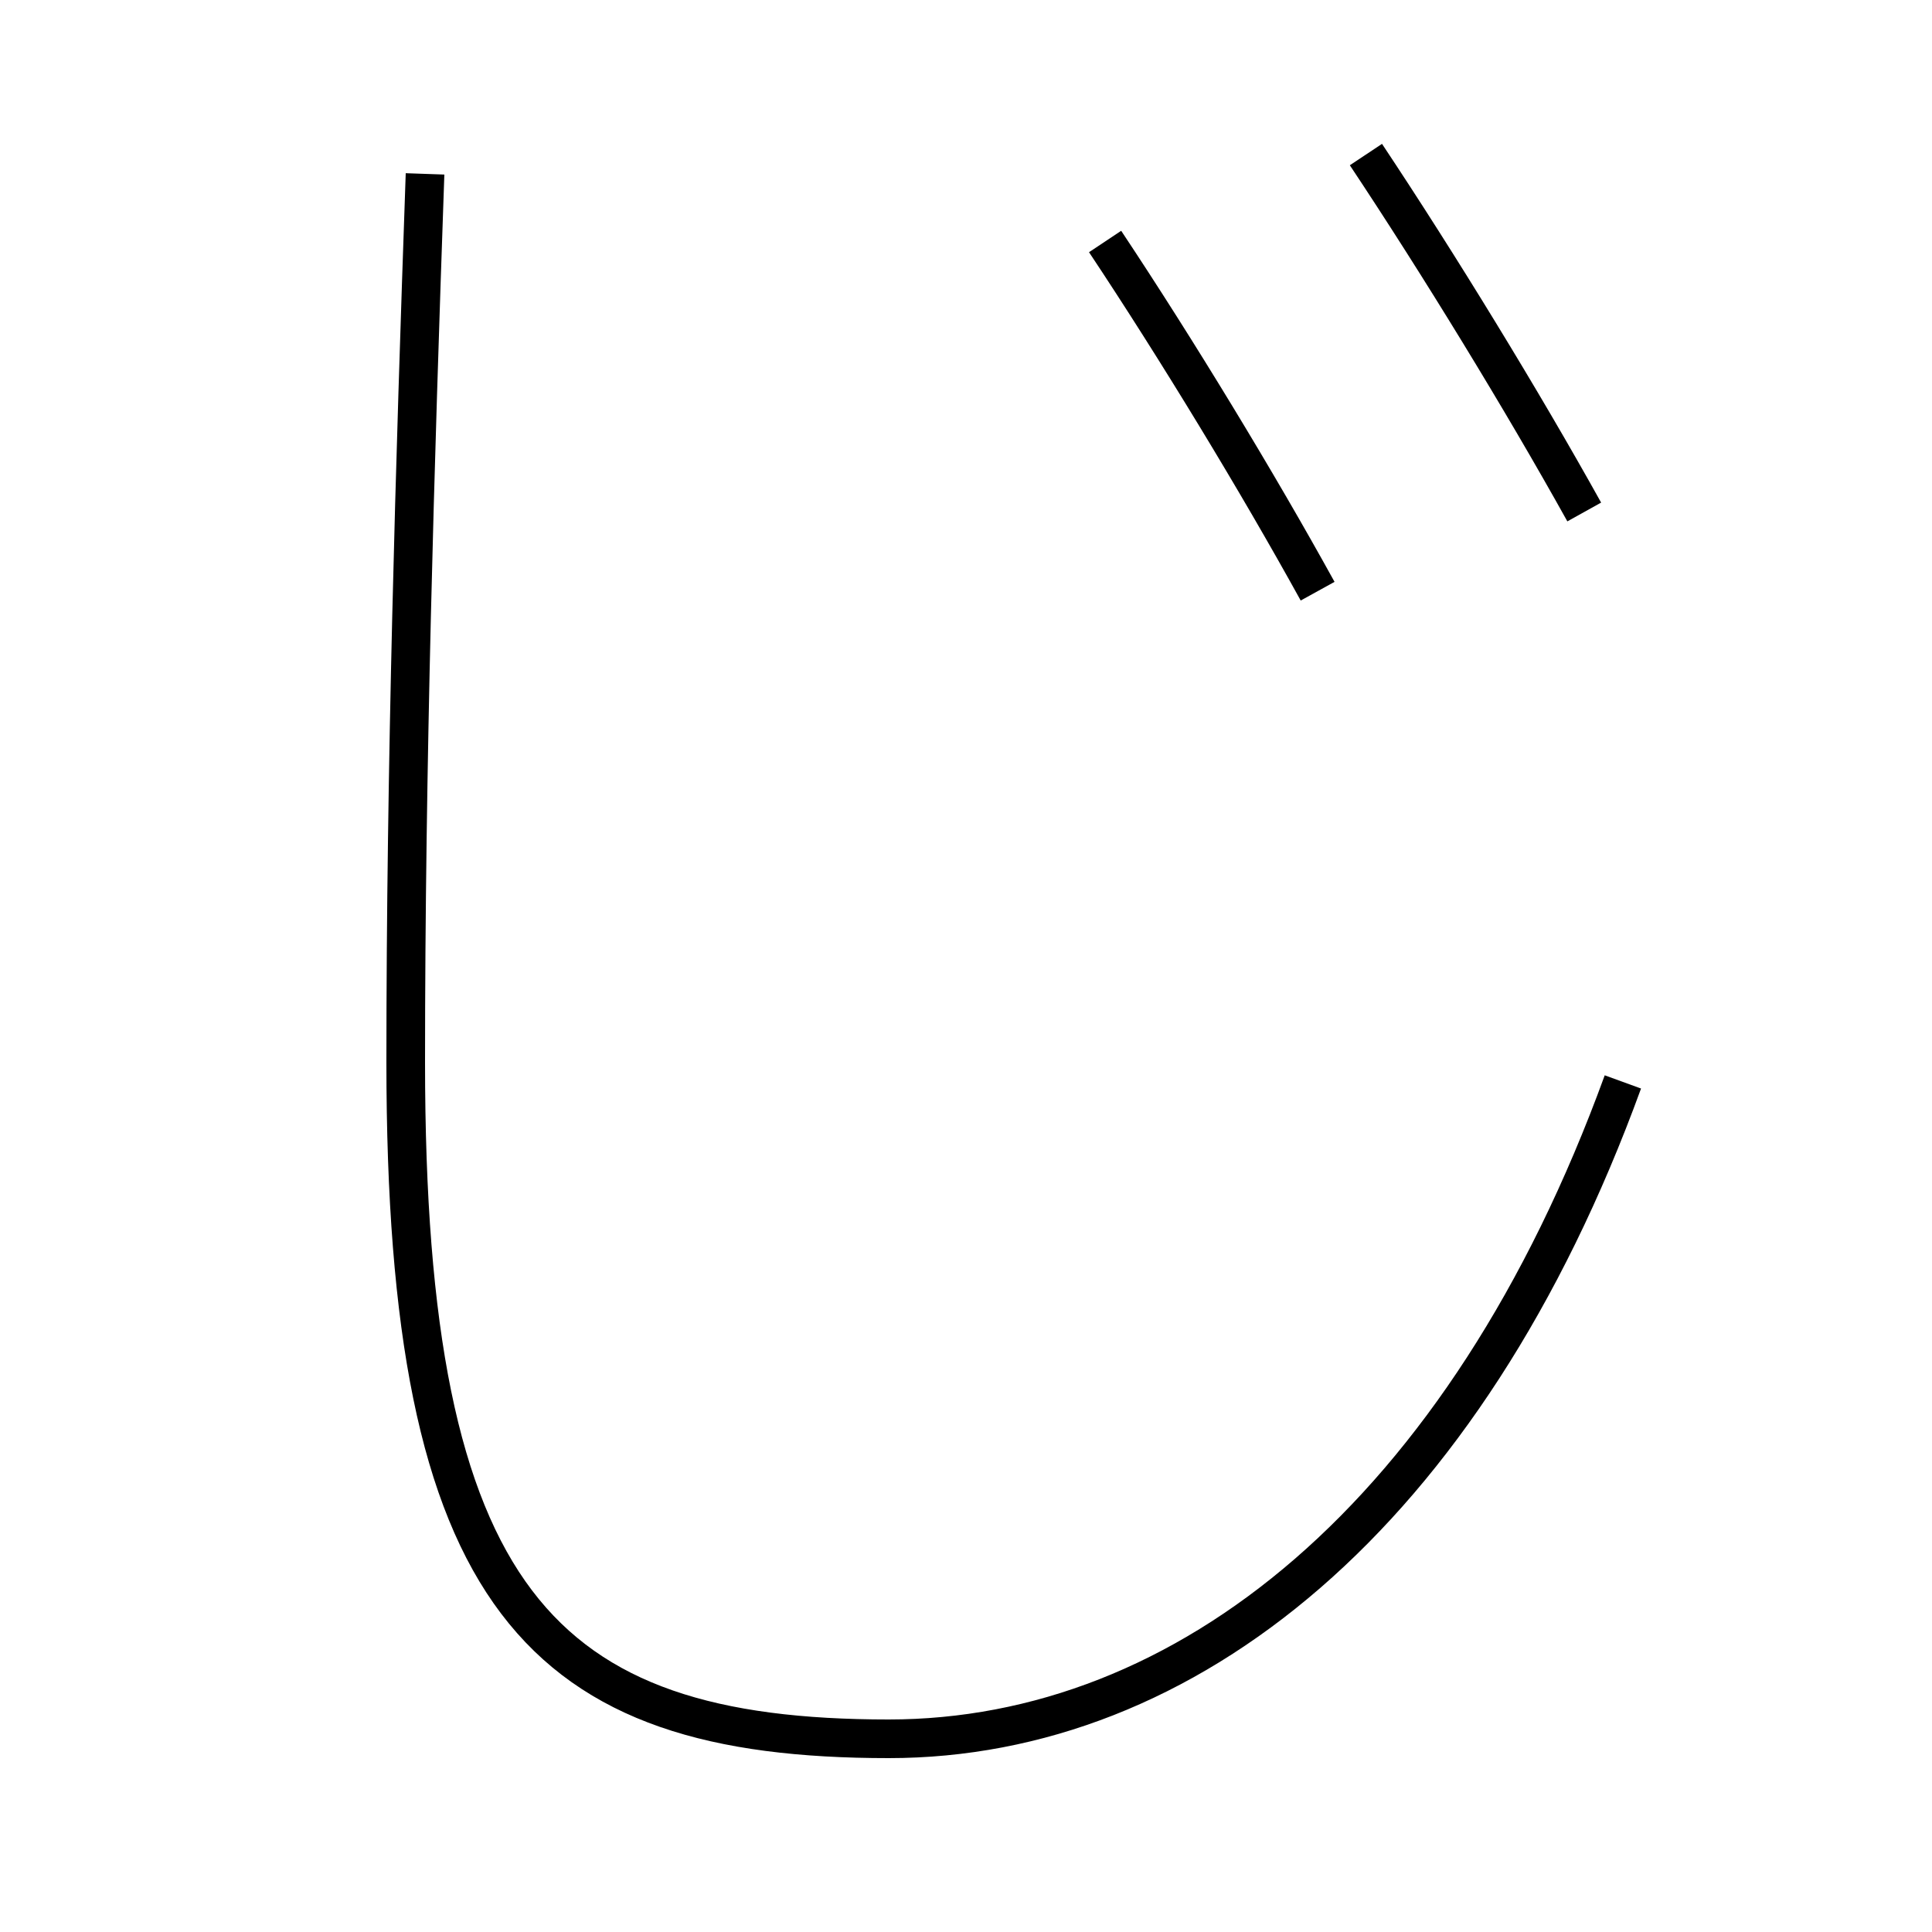 <?xml version='1.0' encoding='utf-8'?>
<svg xmlns="http://www.w3.org/2000/svg" height="100px" version="1.0" viewBox="0 0 100 100" width="100px" x="0px" y="0px">
<path d="M84,56 c-8.182,22.479 -22.646,34 -38,34 c-18.026,0 -25,-7.204 -25,-35 c0,-15.338 0.473,-30.91 1,-46" fill="none" stroke="#000000" stroke-width="2" /><path d="M70.7,8 c3.809,5.728 8.073,12.698 11.3,18.5" fill="none" stroke="#000000" stroke-width="2" /><path d="M57.2,12.5 c3.732,5.613 7.856,12.403 11,18.1" fill="none" stroke="#000000" stroke-width="2" /></svg>